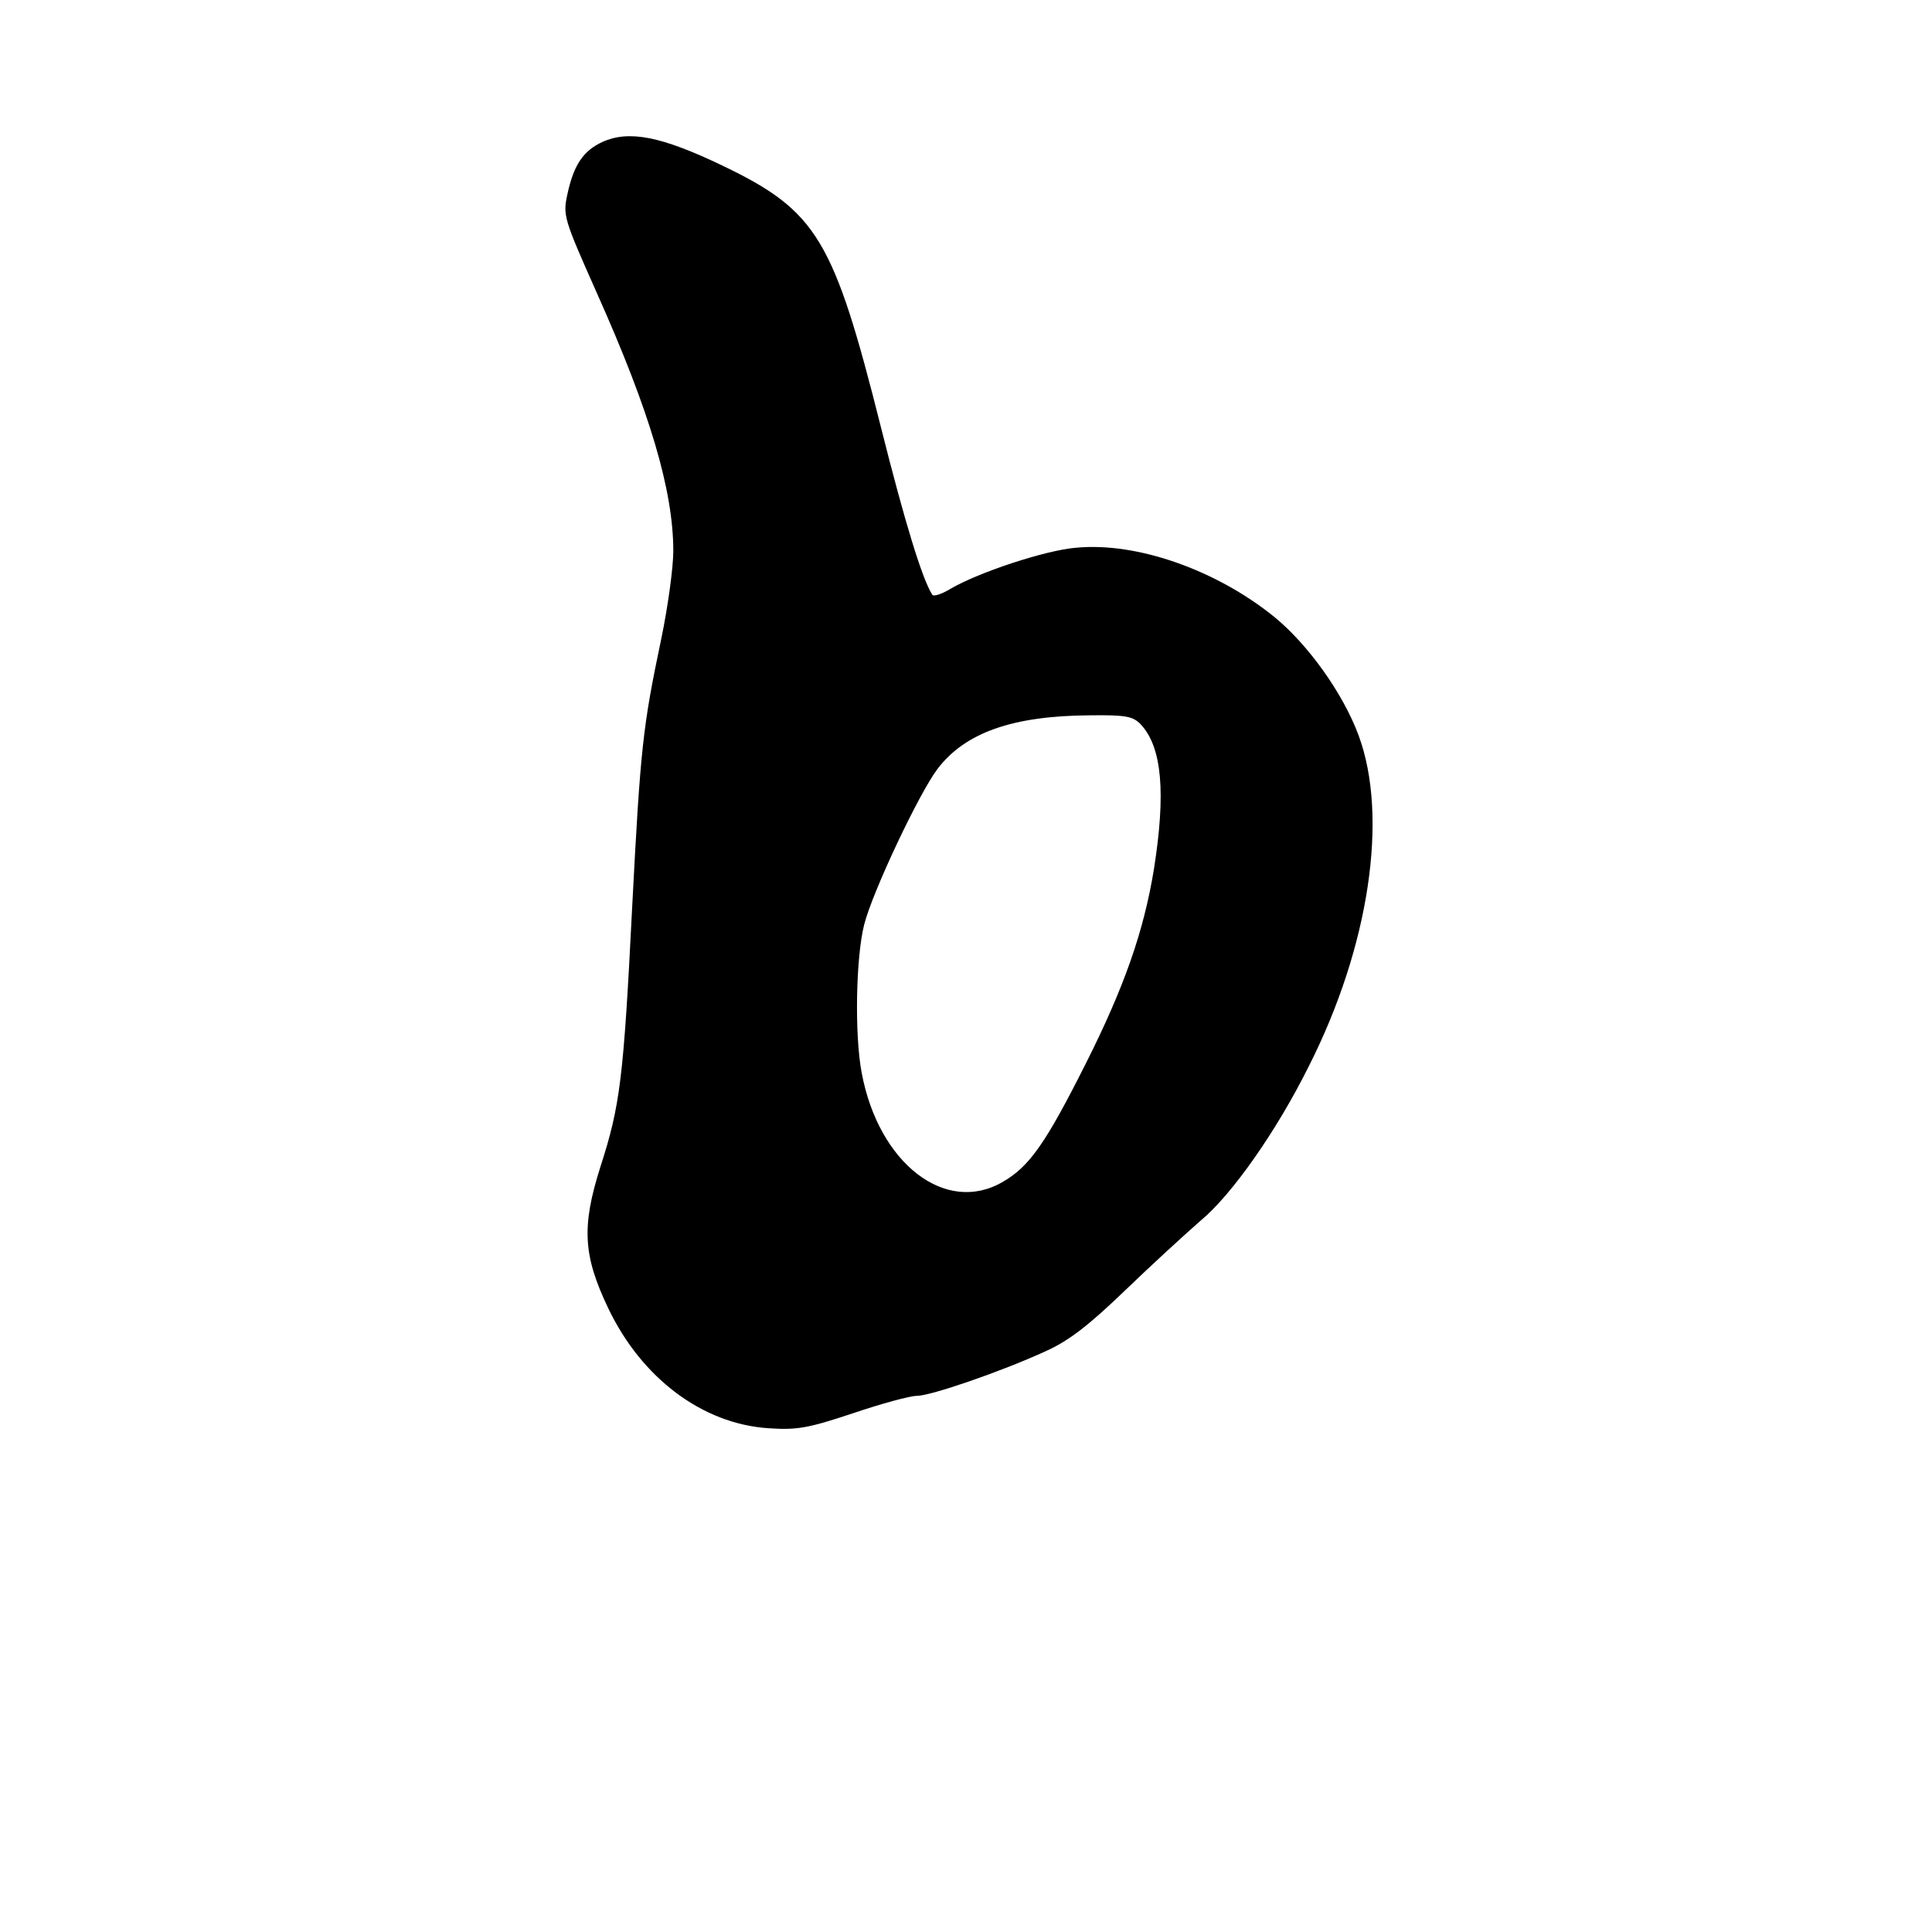 <?xml version="1.0" standalone="no"?>
<!DOCTYPE svg PUBLIC "-//W3C//DTD SVG 20010904//EN"
 "http://www.w3.org/TR/2001/REC-SVG-20010904/DTD/svg10.dtd">
<svg version="1.0" xmlns="http://www.w3.org/2000/svg"
 width="1000pt" height="1000pt" viewBox="0 0 448 1000"
 preserveAspectRatio="xMidYMid meet">
<g transform="translate(-110.0,1082.5) scale(0.25,-0.25)"
fill="#000000" stroke="none">
<path d="M583 4036 c-39 -18 -59 -47 -72 -107 -10 -45 -8 -51 60 -204 111
-248 159 -411 159 -536 0 -33 -11 -115 -25 -182 -38 -181 -43 -224 -60 -552
-18 -359 -25 -414 -66 -541 -39 -123 -36 -183 16 -292 69 -145 195 -240 332
-249 59 -4 82 0 175 31 59 20 118 36 132 36 29 0 174 50 266 92 49 22 89 53
165 126 55 53 126 118 157 145 64 53 157 185 224 320 125 247 165 516 103 684
-32 87 -105 189 -175 246 -120 97 -284 155 -410 143 -63 -5 -202 -51 -260 -85
-18 -11 -36 -17 -38 -12 -21 33 -57 151 -106 346 -98 390 -132 448 -328 542
-127 61 -194 74 -249 49z m1115 -1206 c44 -47 52 -142 27 -300 -21 -128 -61
-243 -141 -402 -82 -163 -116 -213 -172 -245 -118 -69 -257 38 -292 226 -15
79 -12 238 5 306 17 68 114 273 152 323 57 75 155 110 315 111 75 1 90 -2 106
-19z"/>
</g>
</svg>
